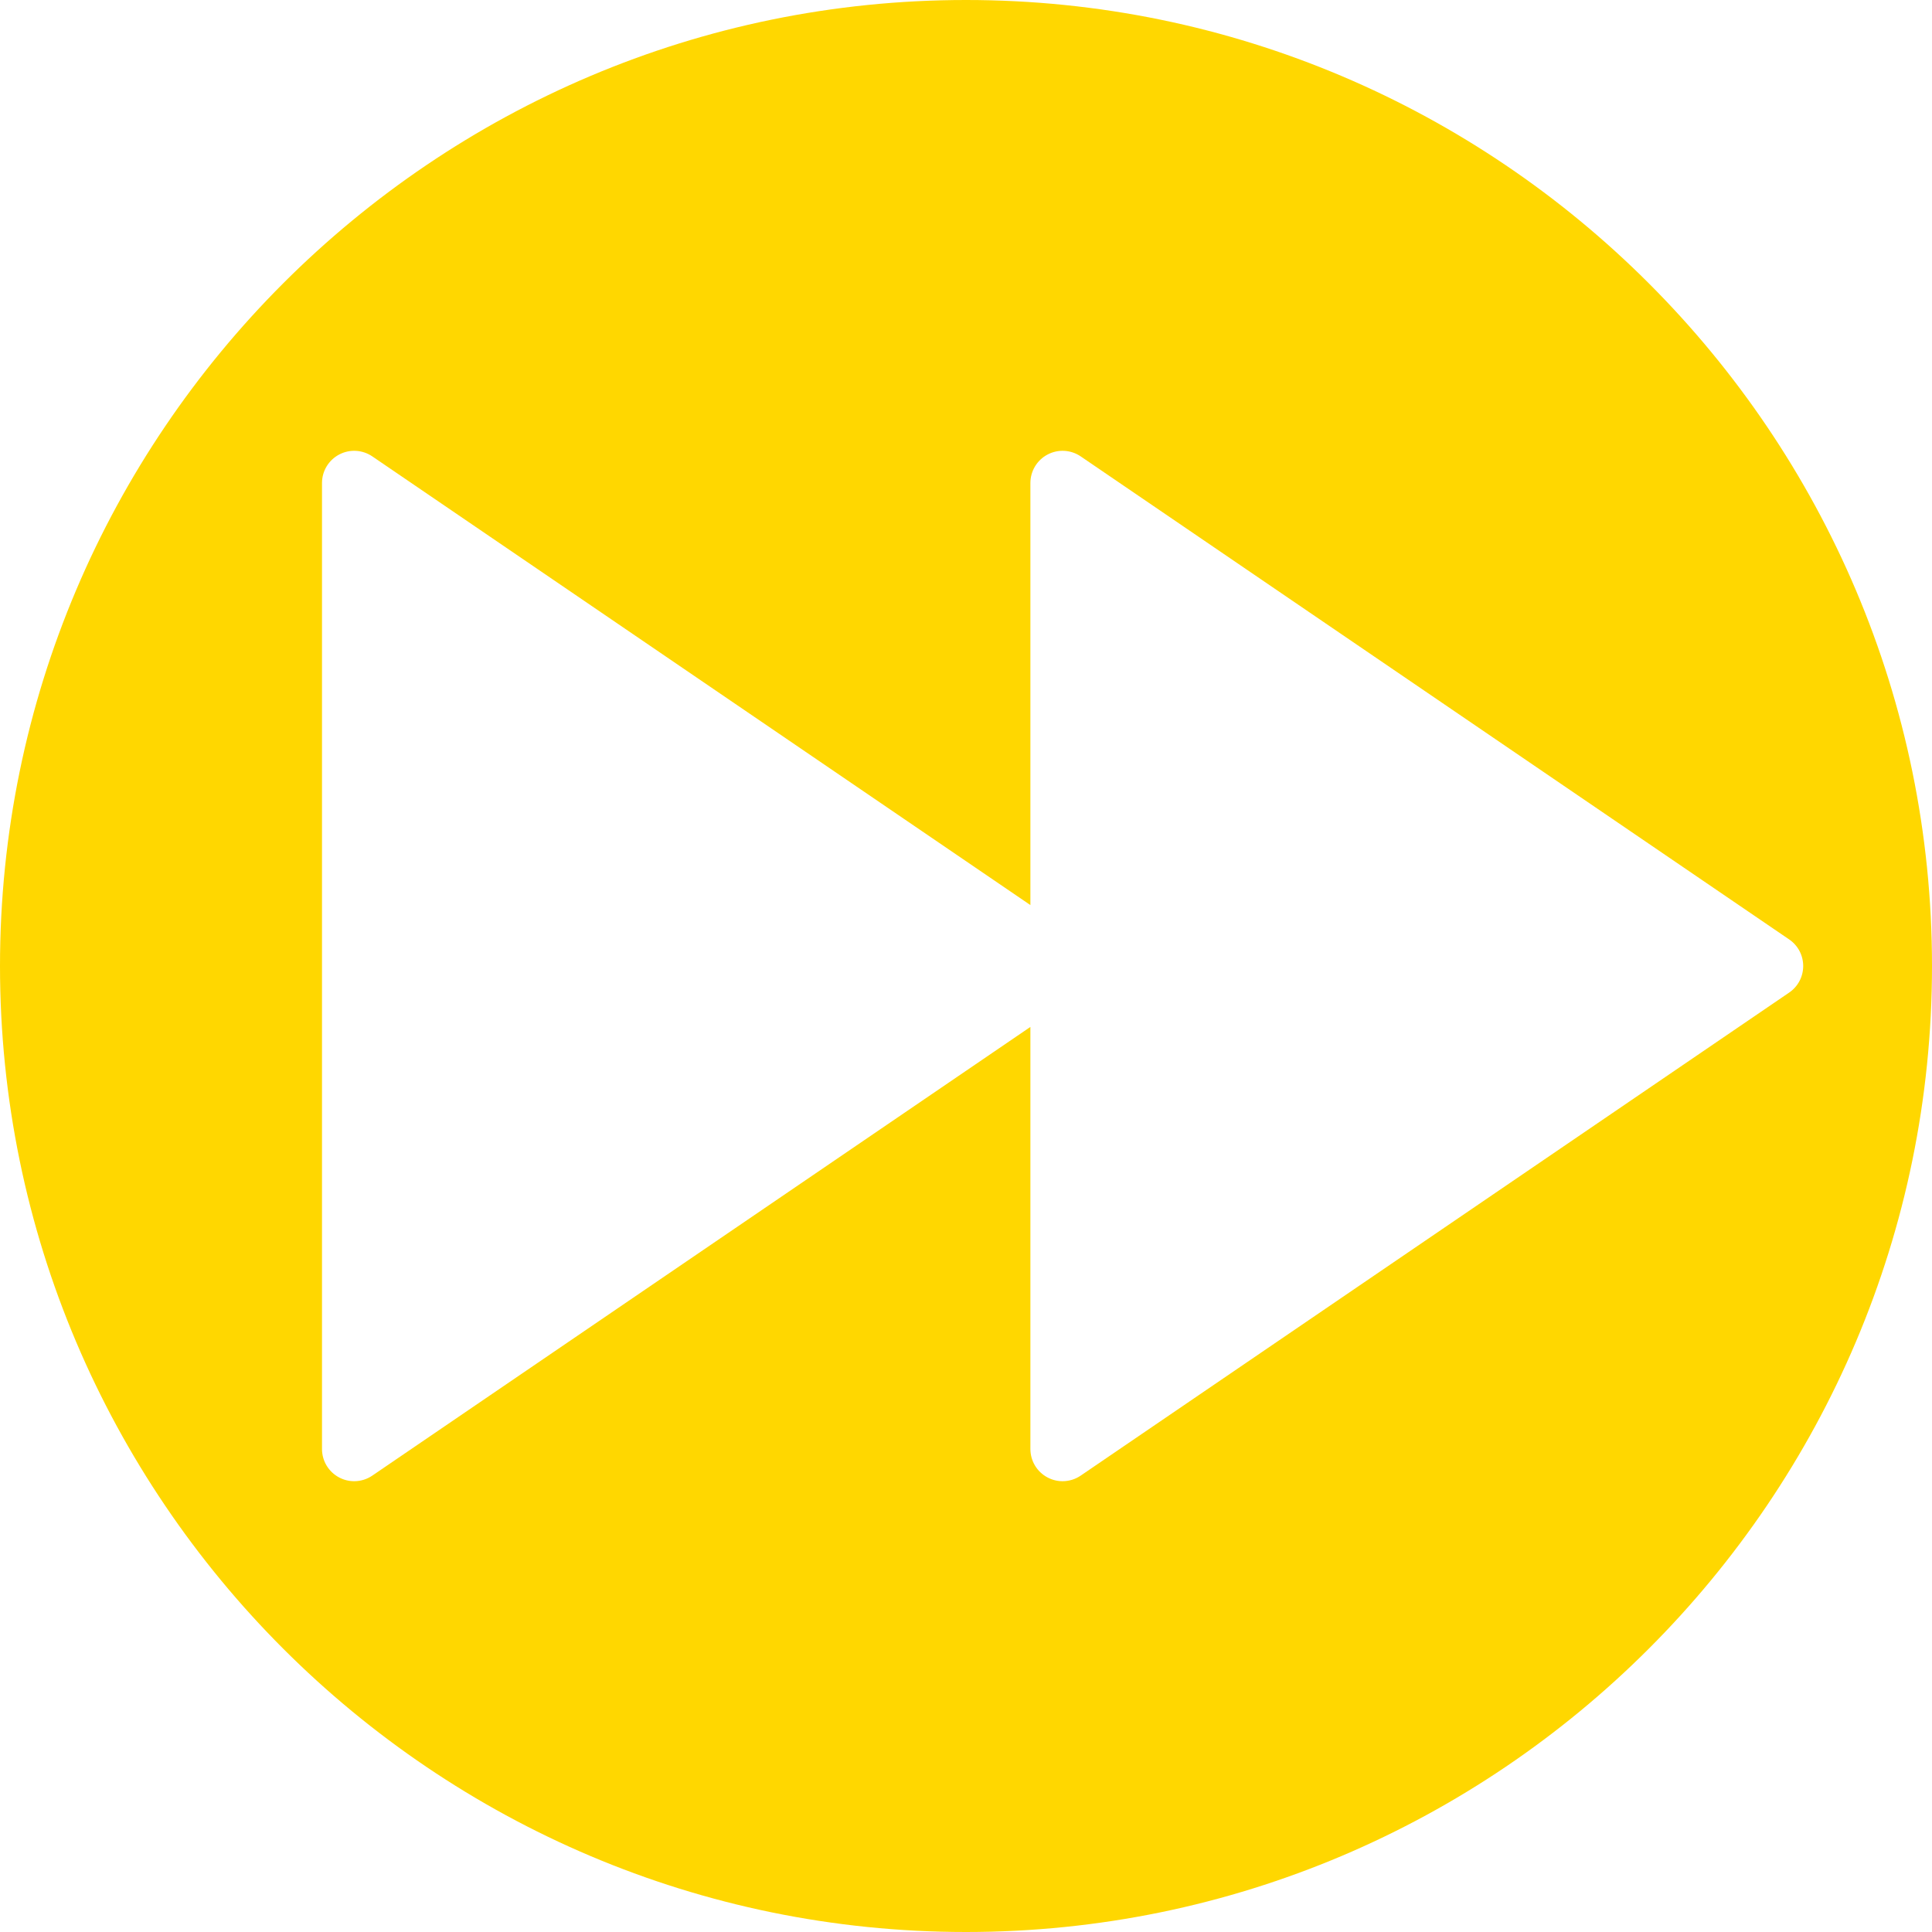 <?xml version="1.0" encoding="iso-8859-1"?>
<!-- Uploaded to: SVG Repo, www.svgrepo.com, Generator: SVG Repo Mixer Tools -->
<svg fill="#FFD700" height="800px" width="800px" version="1.1" id="Capa_1" xmlns="http://www.w3.org/2000/svg" xmlns:xlink="http://www.w3.org/1999/xlink" 
	 viewBox="0 0 60 60" xml:space="preserve">
<path d="M30,0C13.458,0,0,13.458,0,30s13.458,30,30,30s30-13.458,30-30S46.542,0,30,0z M55.563,30.826l-22,15
	C33.395,45.941,33.197,46,33,46c-0.16,0-0.32-0.038-0.467-0.116C32.205,45.711,32,45.371,32,45V31.892L11.563,45.826
	C11.395,45.941,11.197,46,11,46c-0.16,0-0.32-0.038-0.467-0.116C10.205,45.711,10,45.371,10,45V15c0-0.371,0.205-0.711,0.533-0.884
	c0.327-0.174,0.725-0.15,1.03,0.058L32,28.108V15c0-0.371,0.205-0.711,0.533-0.884c0.327-0.174,0.725-0.15,1.03,0.058l22,15
	C55.837,29.36,56,29.669,56,30S55.837,30.64,55.563,30.826z"/>
</svg>